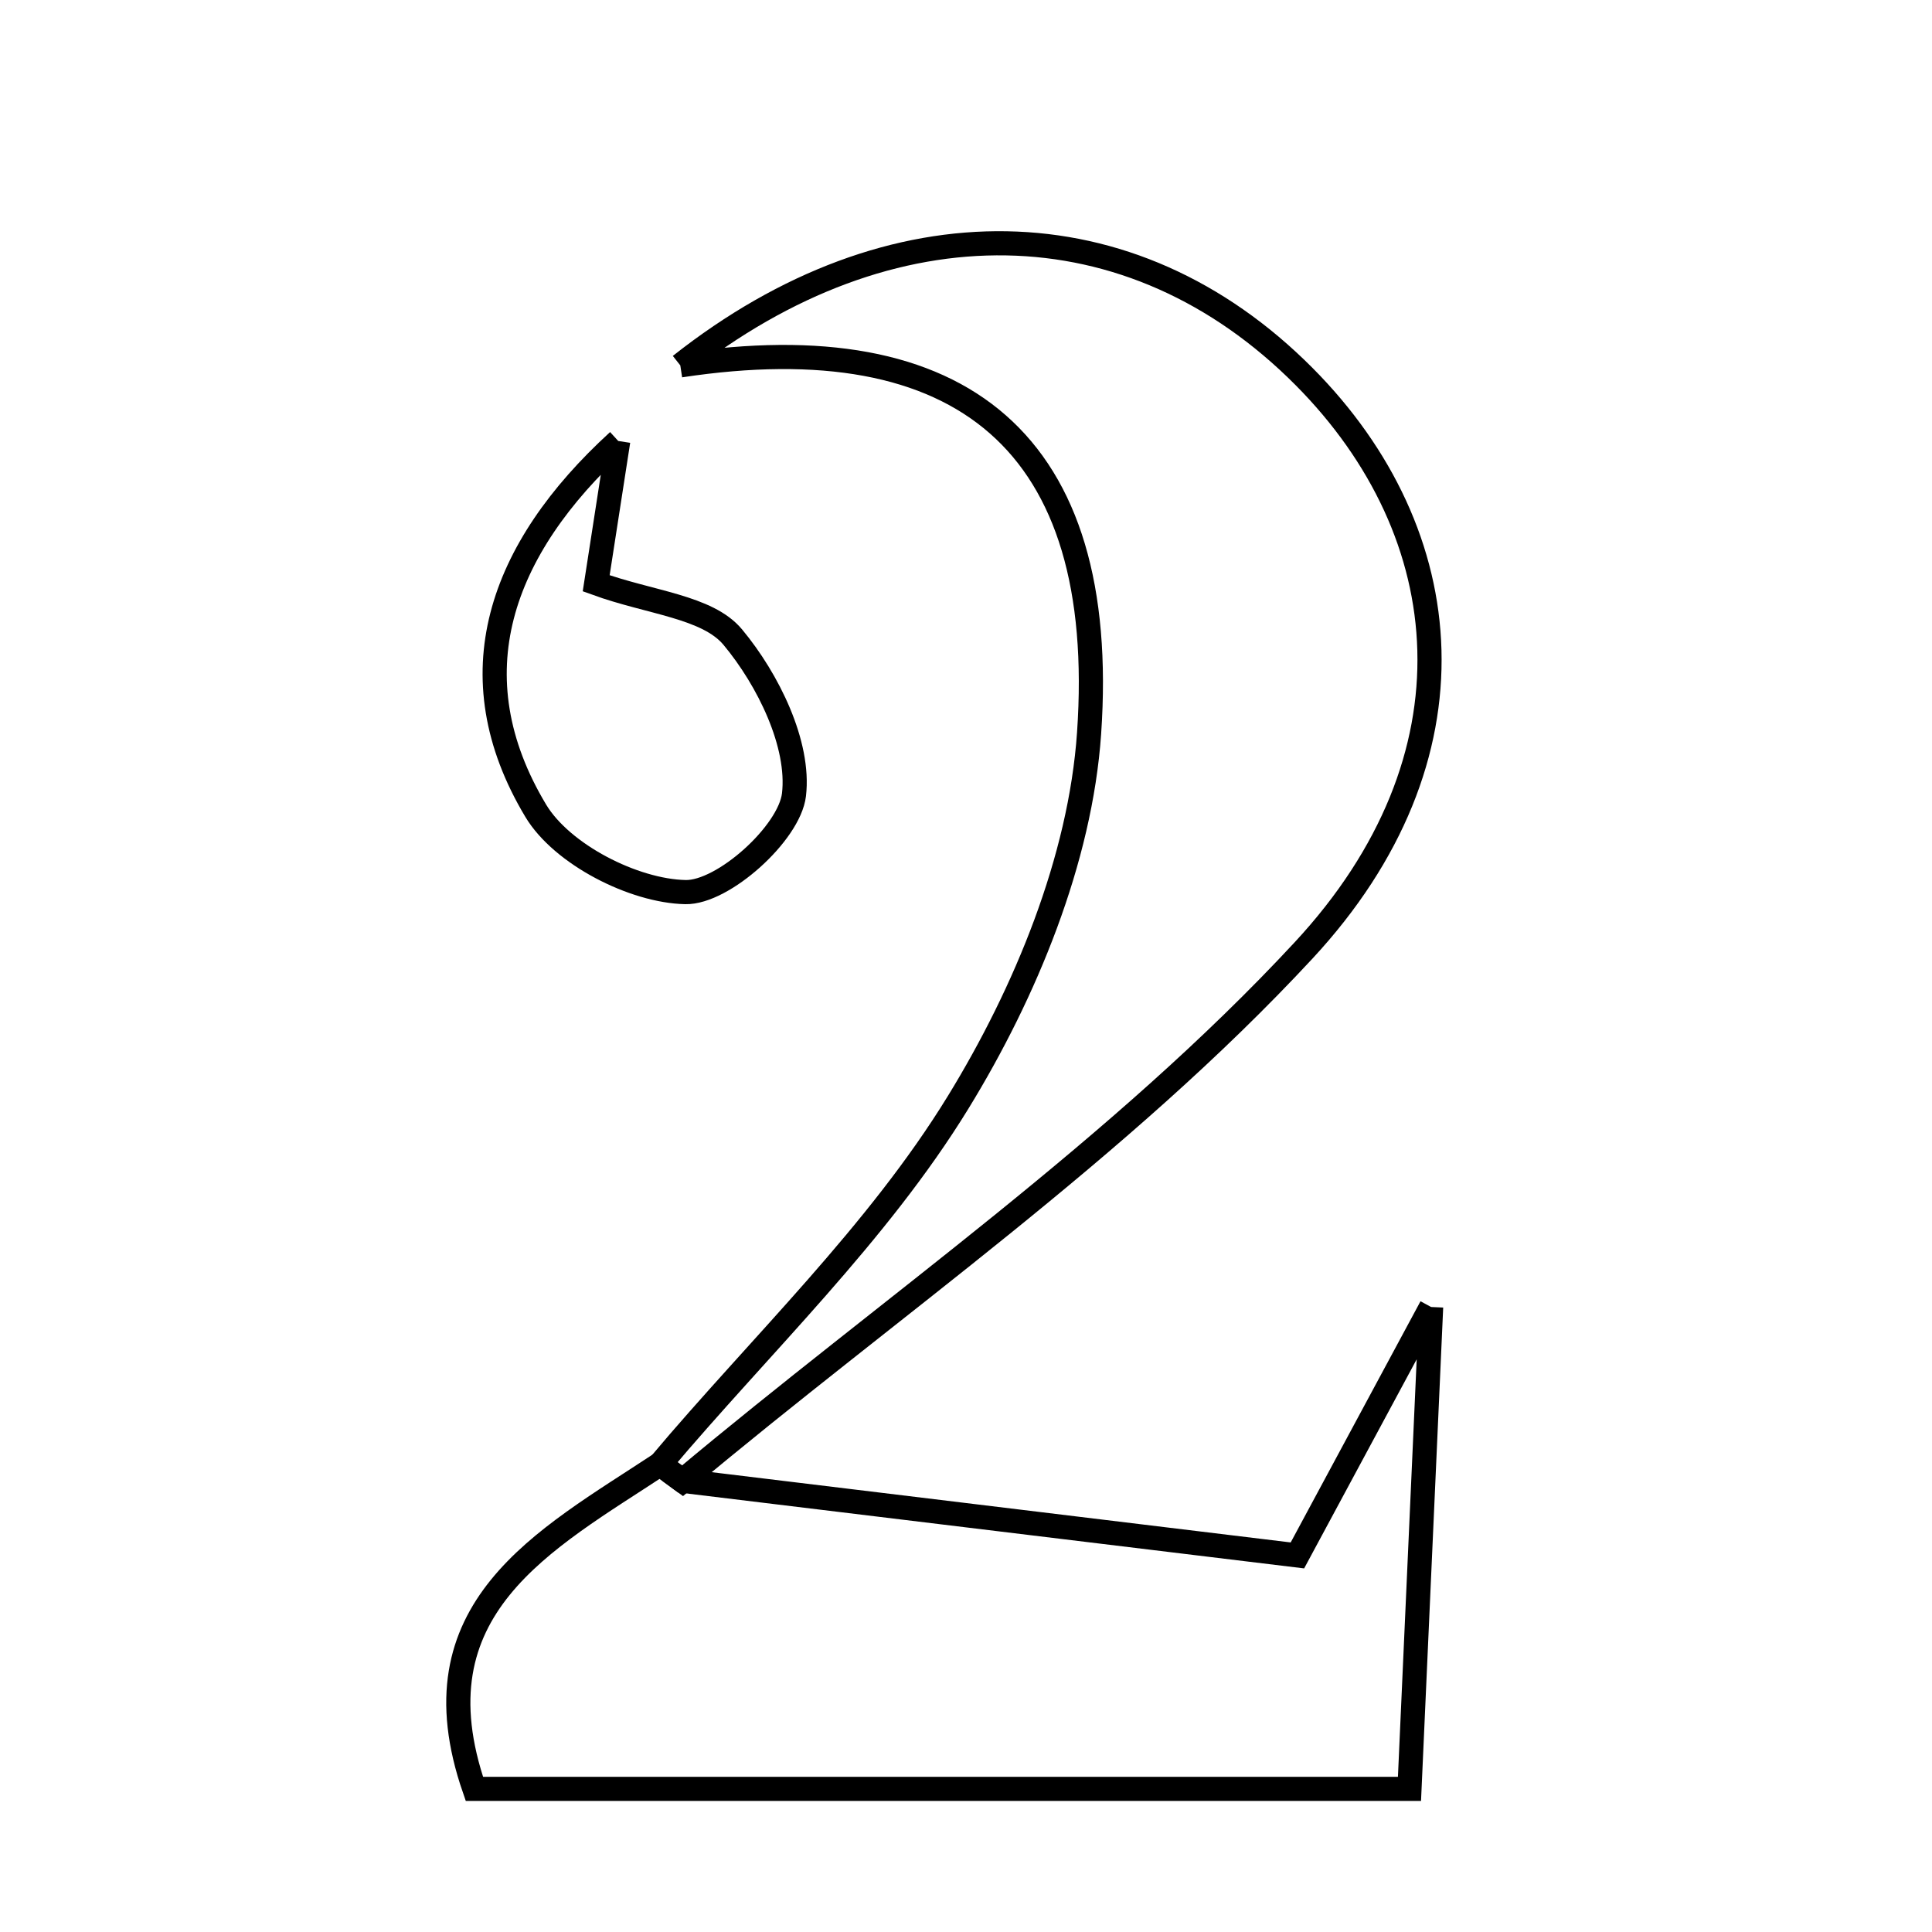 <svg xmlns="http://www.w3.org/2000/svg" viewBox="0.0 0.0 24.0 24.0" height="200px" width="200px"><path fill="none" stroke="black" stroke-width=".3" stroke-opacity="1.0"  filling="0" d="M8.451 4.539 C11.073 2.468 14.055 2.521 16.199 4.677 C18.141 6.63 18.412 9.416 16.194 11.806 C13.909 14.269 11.073 16.22 8.478 18.395 C8.384 18.327 8.292 18.258 8.201 18.187 C9.455 16.7 10.899 15.33 11.904 13.691 C12.739 12.33 13.421 10.677 13.529 9.109 C13.778 5.501 11.951 4.008 8.451 4.539"></path>
<path fill="none" stroke="black" stroke-width=".3" stroke-opacity="1.0"  filling="0" d="M7.68 5.478 C7.604 5.97 7.527 6.463 7.406 7.246 C8.075 7.489 8.789 7.536 9.104 7.916 C9.541 8.441 9.937 9.245 9.863 9.873 C9.806 10.351 8.983 11.092 8.515 11.082 C7.872 11.069 6.98 10.613 6.655 10.071 C5.648 8.392 6.206 6.825 7.68 5.478"></path>
<path fill="none" stroke="black" stroke-width=".3" stroke-opacity="1.0"  filling="0" d="M17.778 16.236 C17.672 18.581 17.594 20.31 17.509 22.222 C13.555 22.222 9.797 22.222 5.893 22.222 C5.116 19.978 6.759 19.137 8.201 18.187 C8.292 18.258 8.384 18.327 8.478 18.395 C11.022 18.704 13.566 19.012 16.117 19.322 C16.705 18.23 17.094 17.507 17.778 16.236"></path></svg>